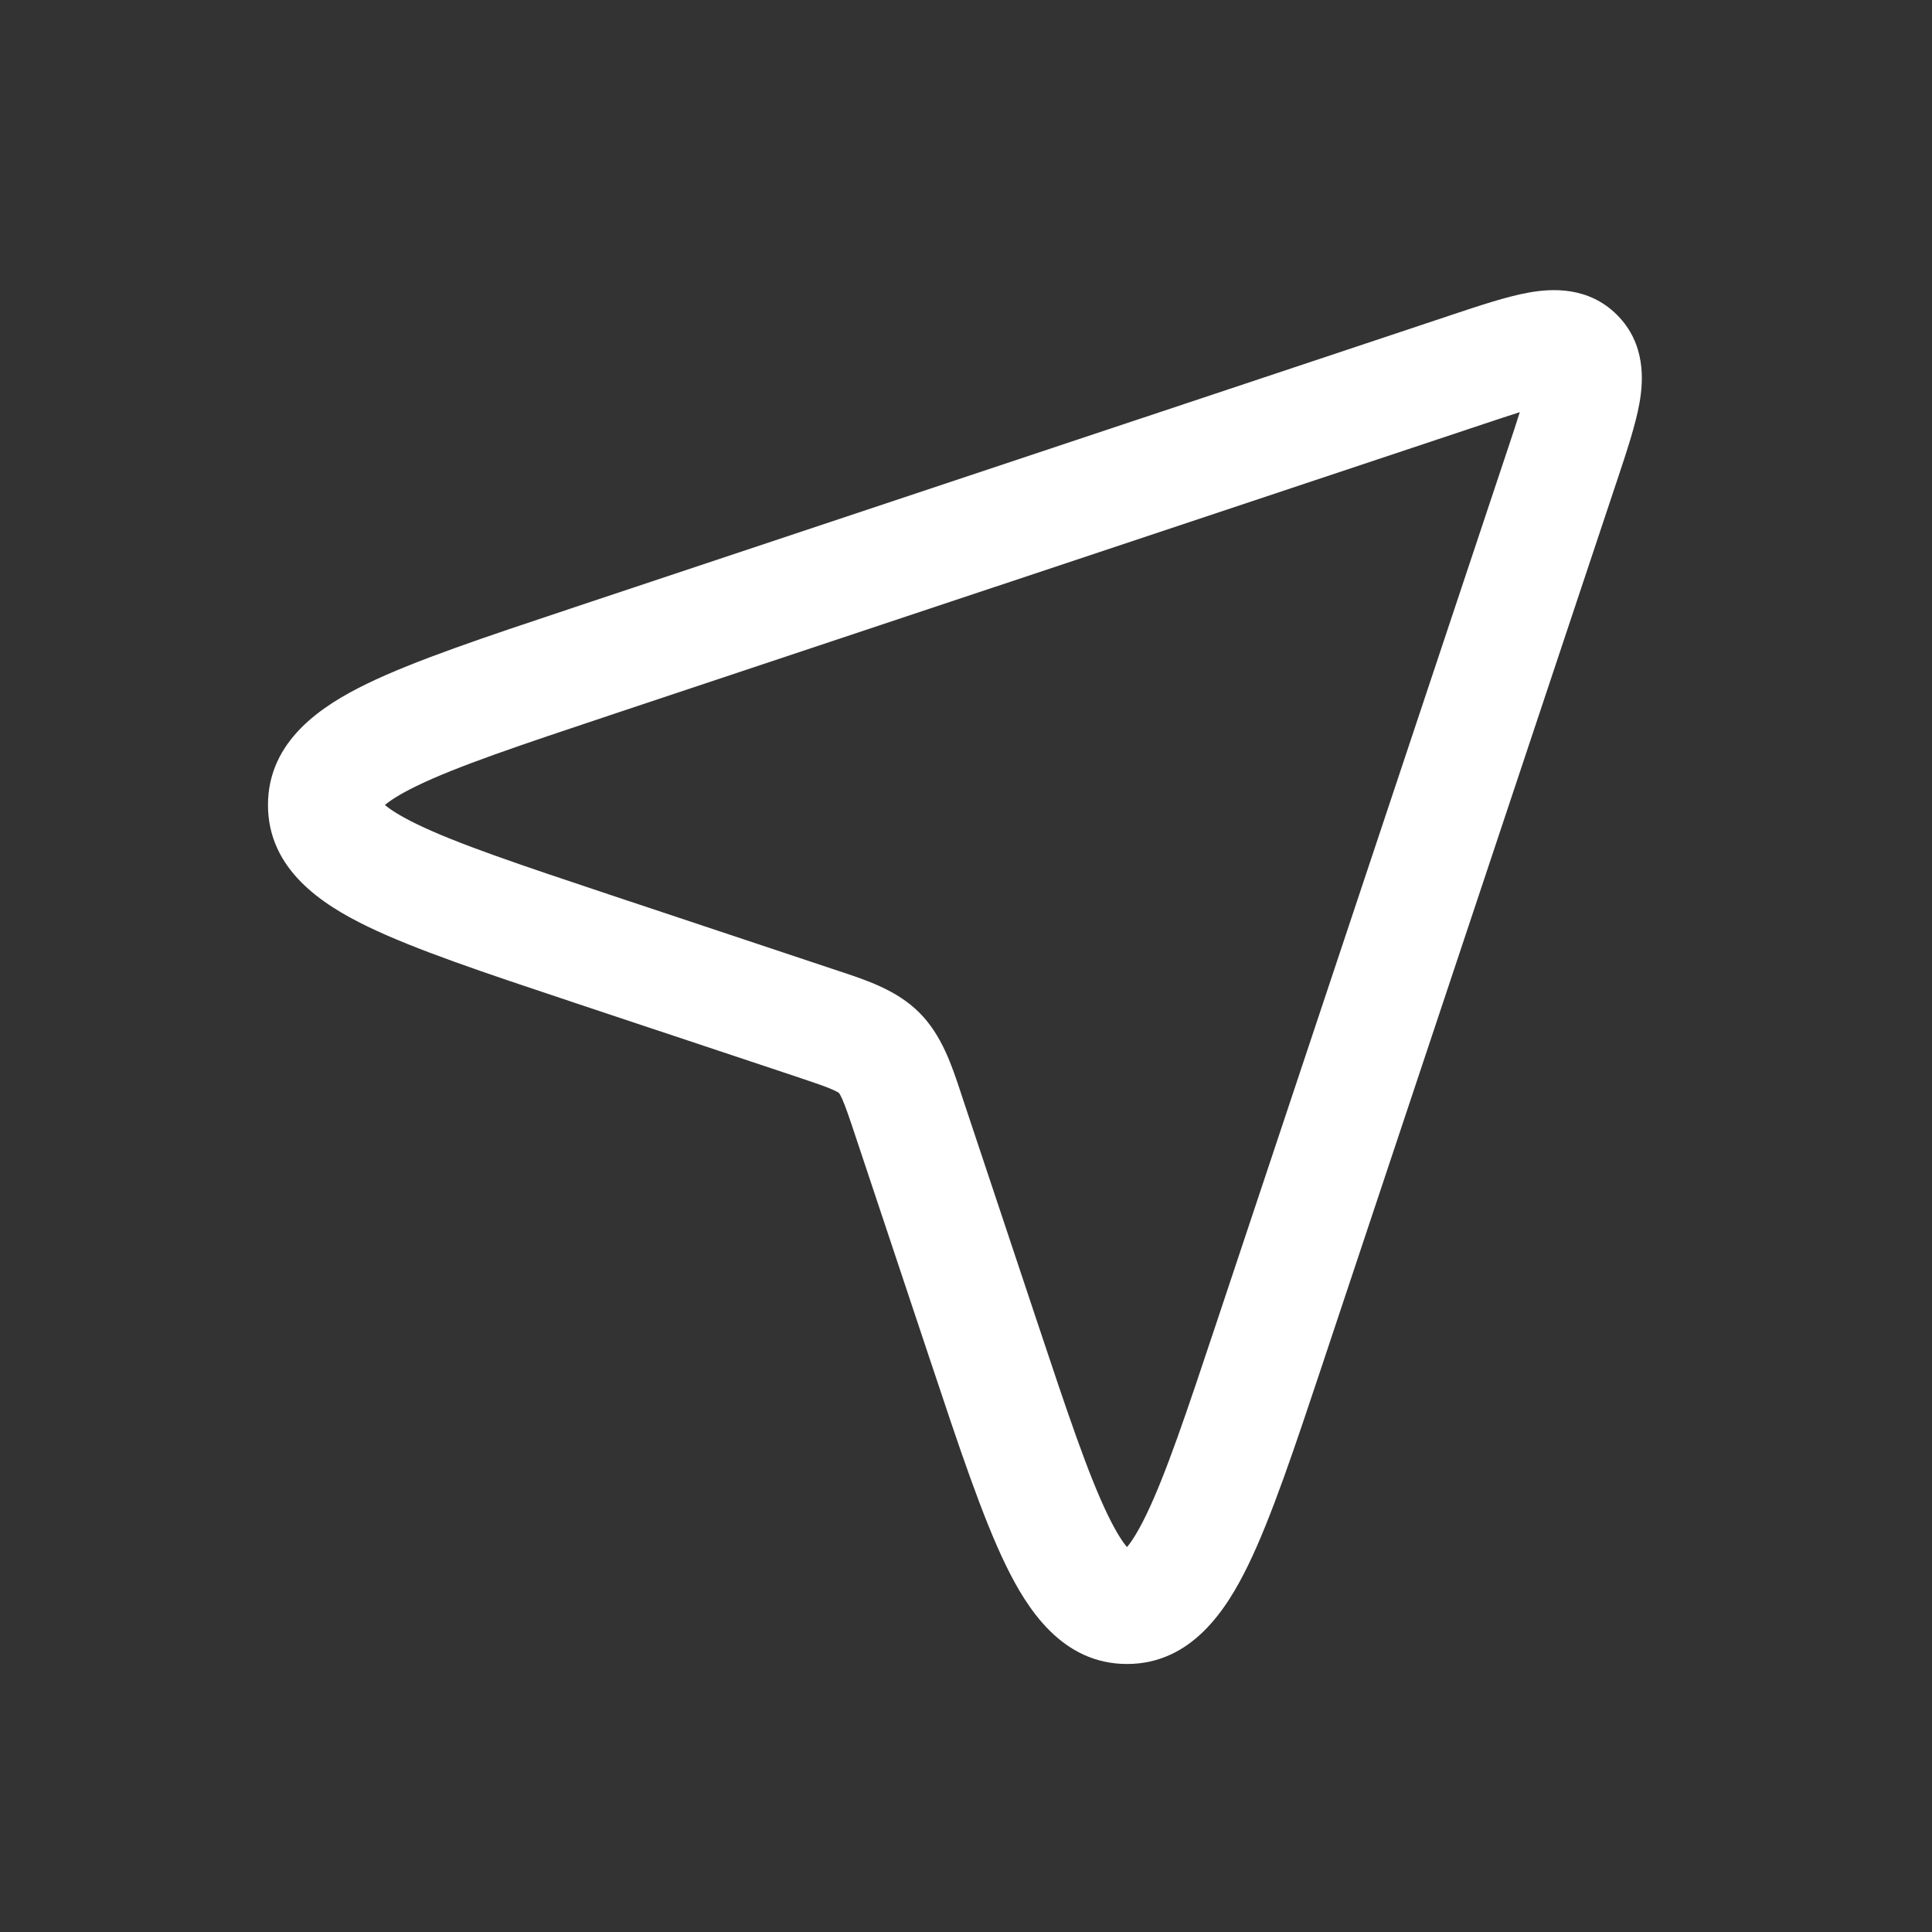 <svg
  width="24"
  height="24"
  viewBox="0 0 51 51"
  fill="none"
  xmlns="http://www.w3.org/2000/svg"
>
  <rect x="0" y="0" width="51" height="51" fill="#333333" stroke="none"/>
  <path
    fillRule="evenodd"
    clipRule="evenodd"
    d="M40.119 10.88C39.865 10.96 39.558 11.062 39.179 11.188L16.108 18.878C13.71 19.678 12.061 20.231 10.995 20.749C10.524 20.978 10.282 21.147 10.161 21.25C10.282 21.353 10.524 21.521 10.995 21.751C12.061 22.269 13.71 22.822 16.108 23.622L21.952 25.569C22.012 25.59 22.073 25.61 22.135 25.63C22.874 25.874 23.675 26.137 24.268 26.731C24.862 27.325 25.126 28.125 25.37 28.865C25.39 28.926 25.41 28.987 25.43 29.048L27.378 34.891C28.177 37.29 28.73 38.938 29.249 40.004C29.478 40.475 29.646 40.718 29.75 40.839C29.853 40.718 30.021 40.475 30.25 40.004C30.769 38.938 31.322 37.29 32.121 34.891L39.812 11.82C39.938 11.442 40.04 11.134 40.119 10.88ZM41.029 10.657C41.029 10.658 41.026 10.658 41.02 10.658C41.026 10.657 41.029 10.657 41.029 10.657ZM40.342 9.979C40.342 9.974 40.342 9.97 40.342 9.97C40.342 9.97 40.342 9.973 40.342 9.979ZM29.629 40.952C29.629 40.951 29.634 40.947 29.644 40.943C29.634 40.95 29.629 40.952 29.629 40.952ZM29.856 40.943C29.866 40.948 29.87 40.951 29.87 40.952C29.87 40.952 29.865 40.95 29.856 40.943ZM10.048 21.129C10.049 21.129 10.052 21.134 10.056 21.144C10.049 21.134 10.047 21.129 10.048 21.129ZM10.056 21.356C10.052 21.366 10.049 21.37 10.048 21.37C10.047 21.37 10.049 21.366 10.056 21.356ZM40.36 7.722C40.952 7.616 41.925 7.552 42.686 8.313C43.447 9.074 43.383 10.048 43.278 10.64C43.175 11.218 42.938 11.929 42.69 12.674L42.658 12.769L34.967 35.84L34.929 35.956C34.177 38.211 33.564 40.051 32.948 41.317C32.383 42.478 31.461 43.925 29.75 43.925C28.038 43.925 27.116 42.478 26.551 41.317C25.935 40.051 25.322 38.211 24.571 35.956L24.532 35.84L22.584 29.997C22.421 29.506 22.327 29.231 22.241 29.031C22.202 28.942 22.176 28.895 22.161 28.873C22.154 28.862 22.15 28.857 22.149 28.855L22.147 28.852L22.145 28.851C22.143 28.849 22.138 28.845 22.127 28.838C22.104 28.824 22.058 28.798 21.968 28.759C21.769 28.672 21.493 28.579 21.003 28.415L15.159 26.468L15.043 26.429C12.789 25.677 10.949 25.064 9.683 24.448C8.522 23.883 7.074 22.962 7.074 21.25C7.074 19.538 8.522 18.616 9.683 18.051C10.949 17.436 12.789 16.822 15.043 16.071L15.159 16.032L38.231 8.342C38.262 8.331 38.294 8.321 38.326 8.31C39.071 8.062 39.781 7.825 40.36 7.722Z"
    fill="white"
  />
</svg>